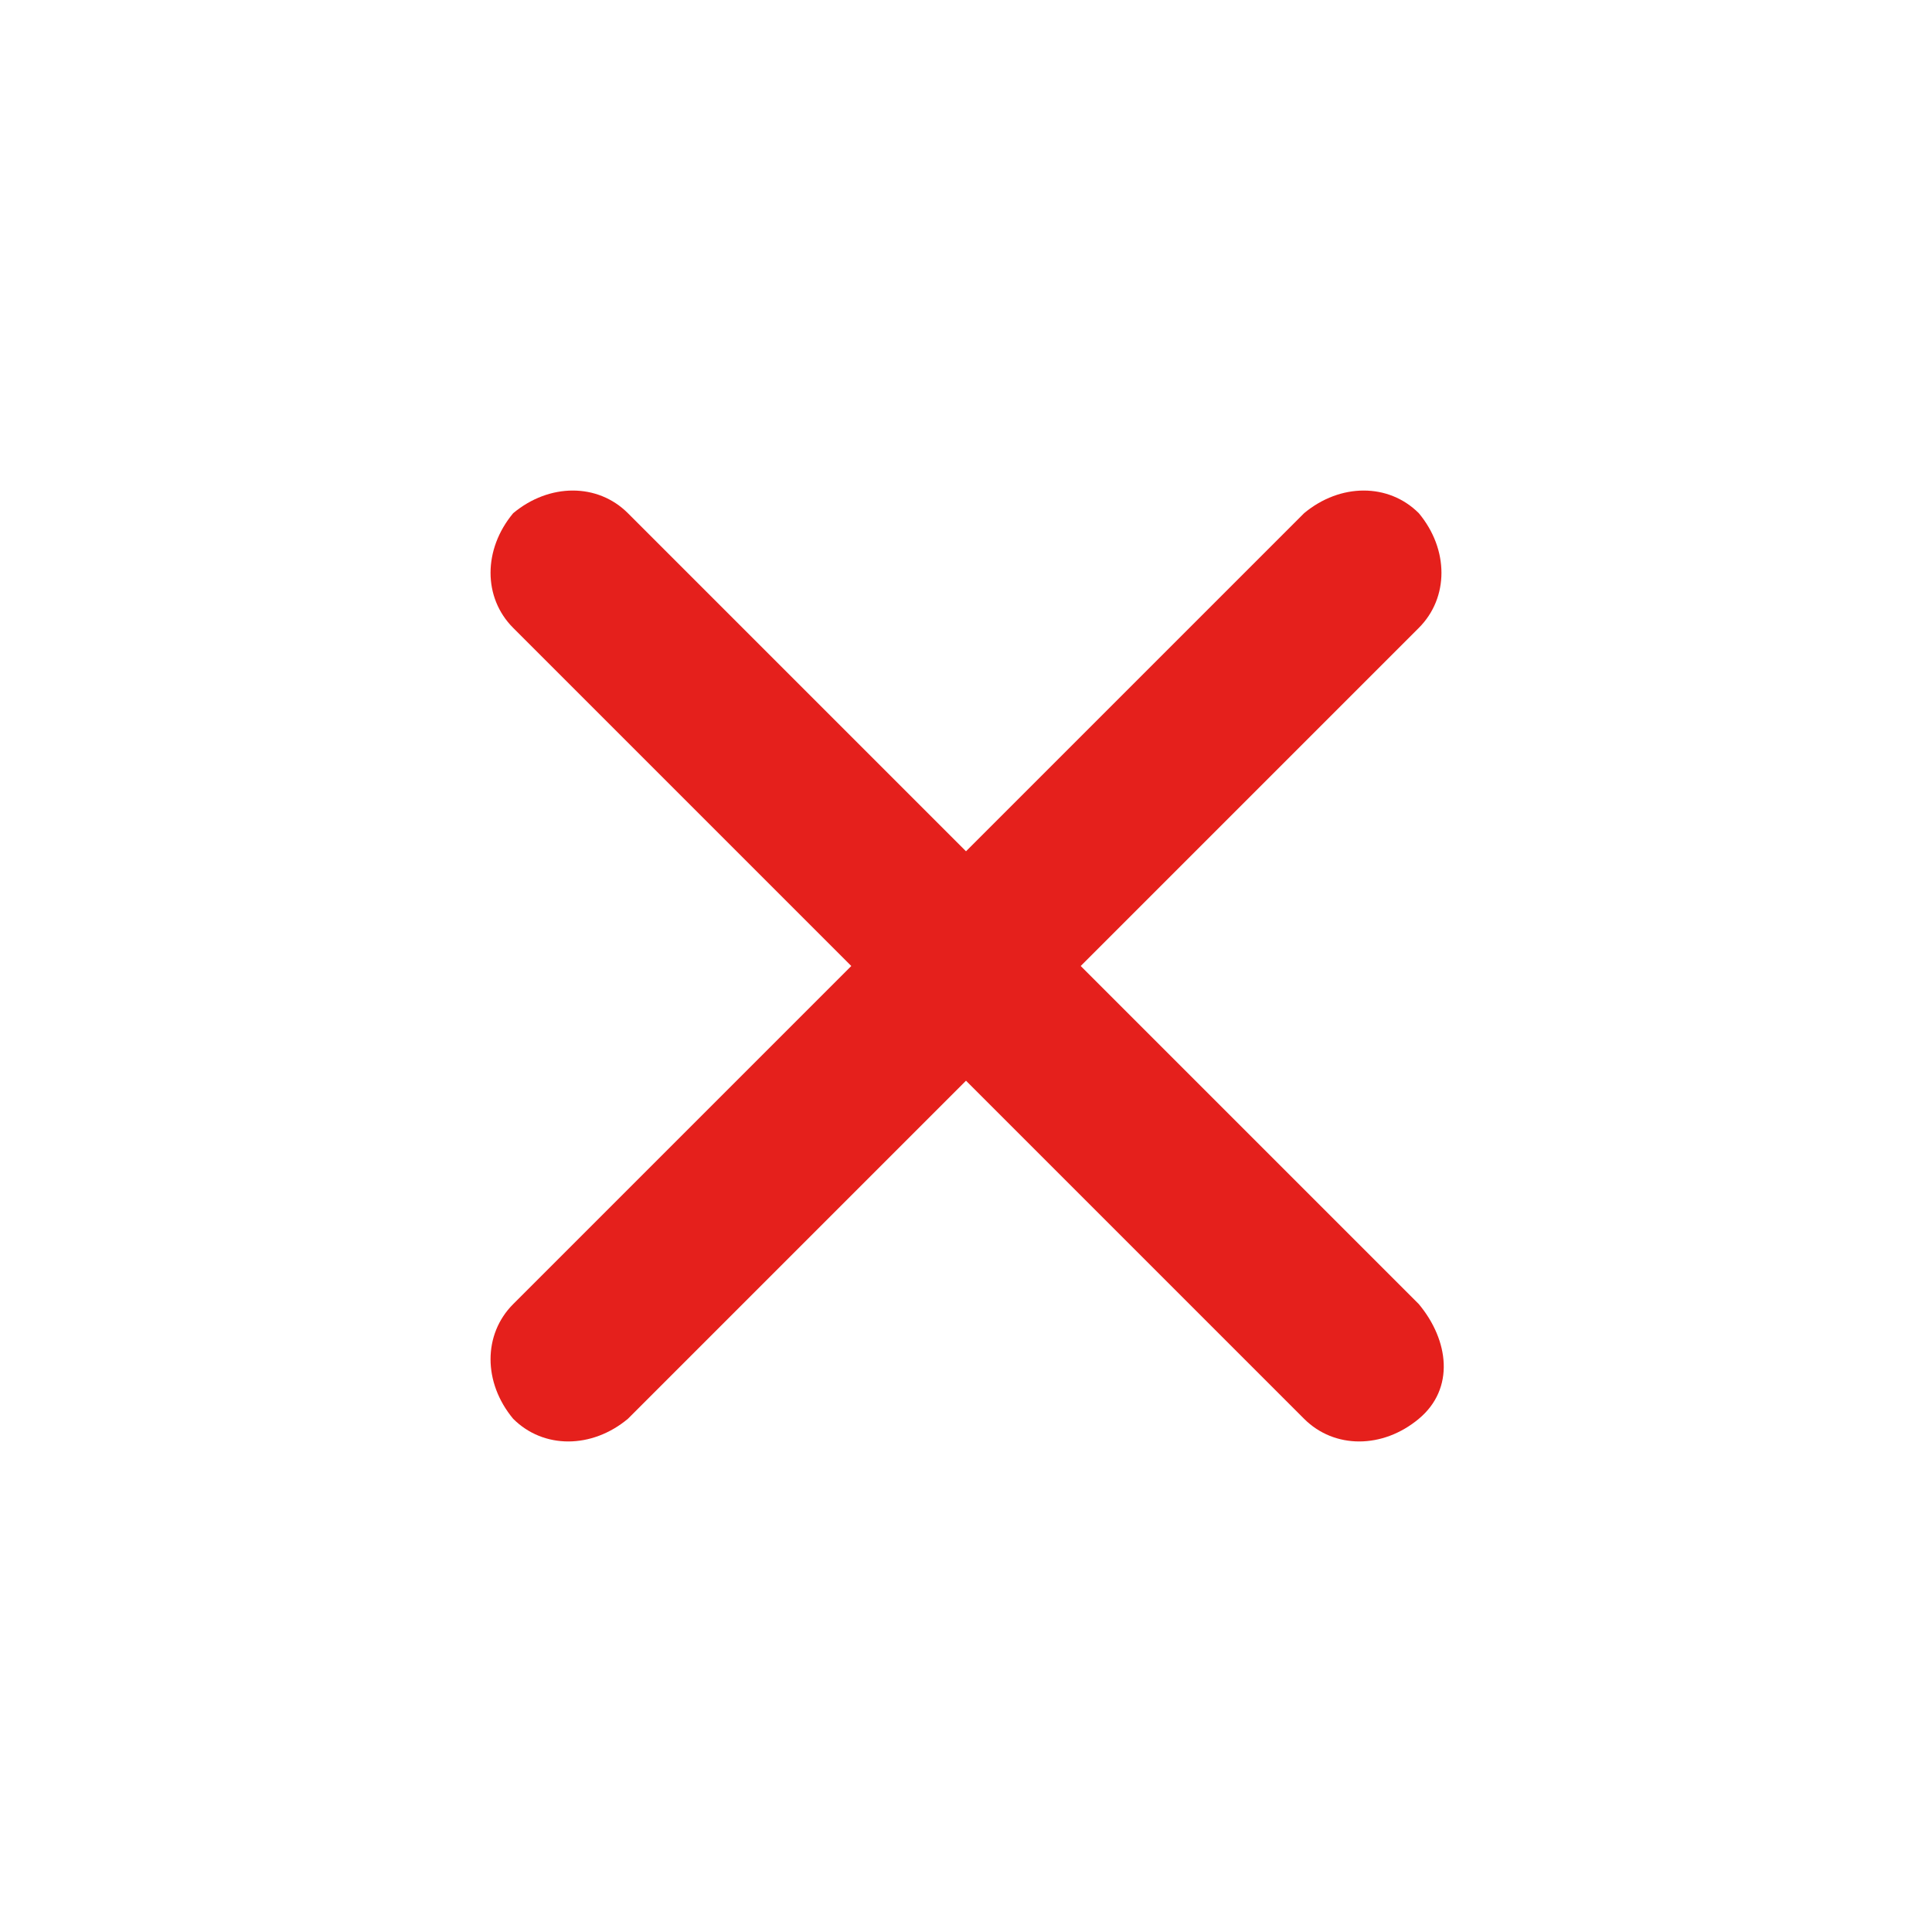<?xml version="1.0" encoding="utf-8"?>
<!-- Generator: Adobe Illustrator 19.0.0, SVG Export Plug-In . SVG Version: 6.00 Build 0)  -->
<svg version="1.1" id="Layer_1" xmlns="http://www.w3.org/2000/svg" xmlns:xlink="http://www.w3.org/1999/xlink" x="0px" y="0px"
	 width="32px" height="32px" viewBox="0 0 32 32" enable-background="new 0 0 32 32" xml:space="preserve">
<path fill="#e5201c" d="M23.5,8.5c-0.5-0.5-1.3-0.5-1.9,0L16,14.1l-5.6-5.6C9.9,8,9.1,8,8.5,8.5C8,9.1,8,9.9,8.5,10.4l5.6,5.6
	l-5.6,5.6c-0.5,0.5-0.5,1.3,0,1.9c0.5,0.5,1.3,0.5,1.9,0l5.6-5.6l5.6,5.6c0.5,0.5,1.3,0.5,1.9,0s0.5-1.3,0-1.9L17.9,16l5.6-5.6
	C24,9.9,24,9.1,23.5,8.5z"/>
</svg>
